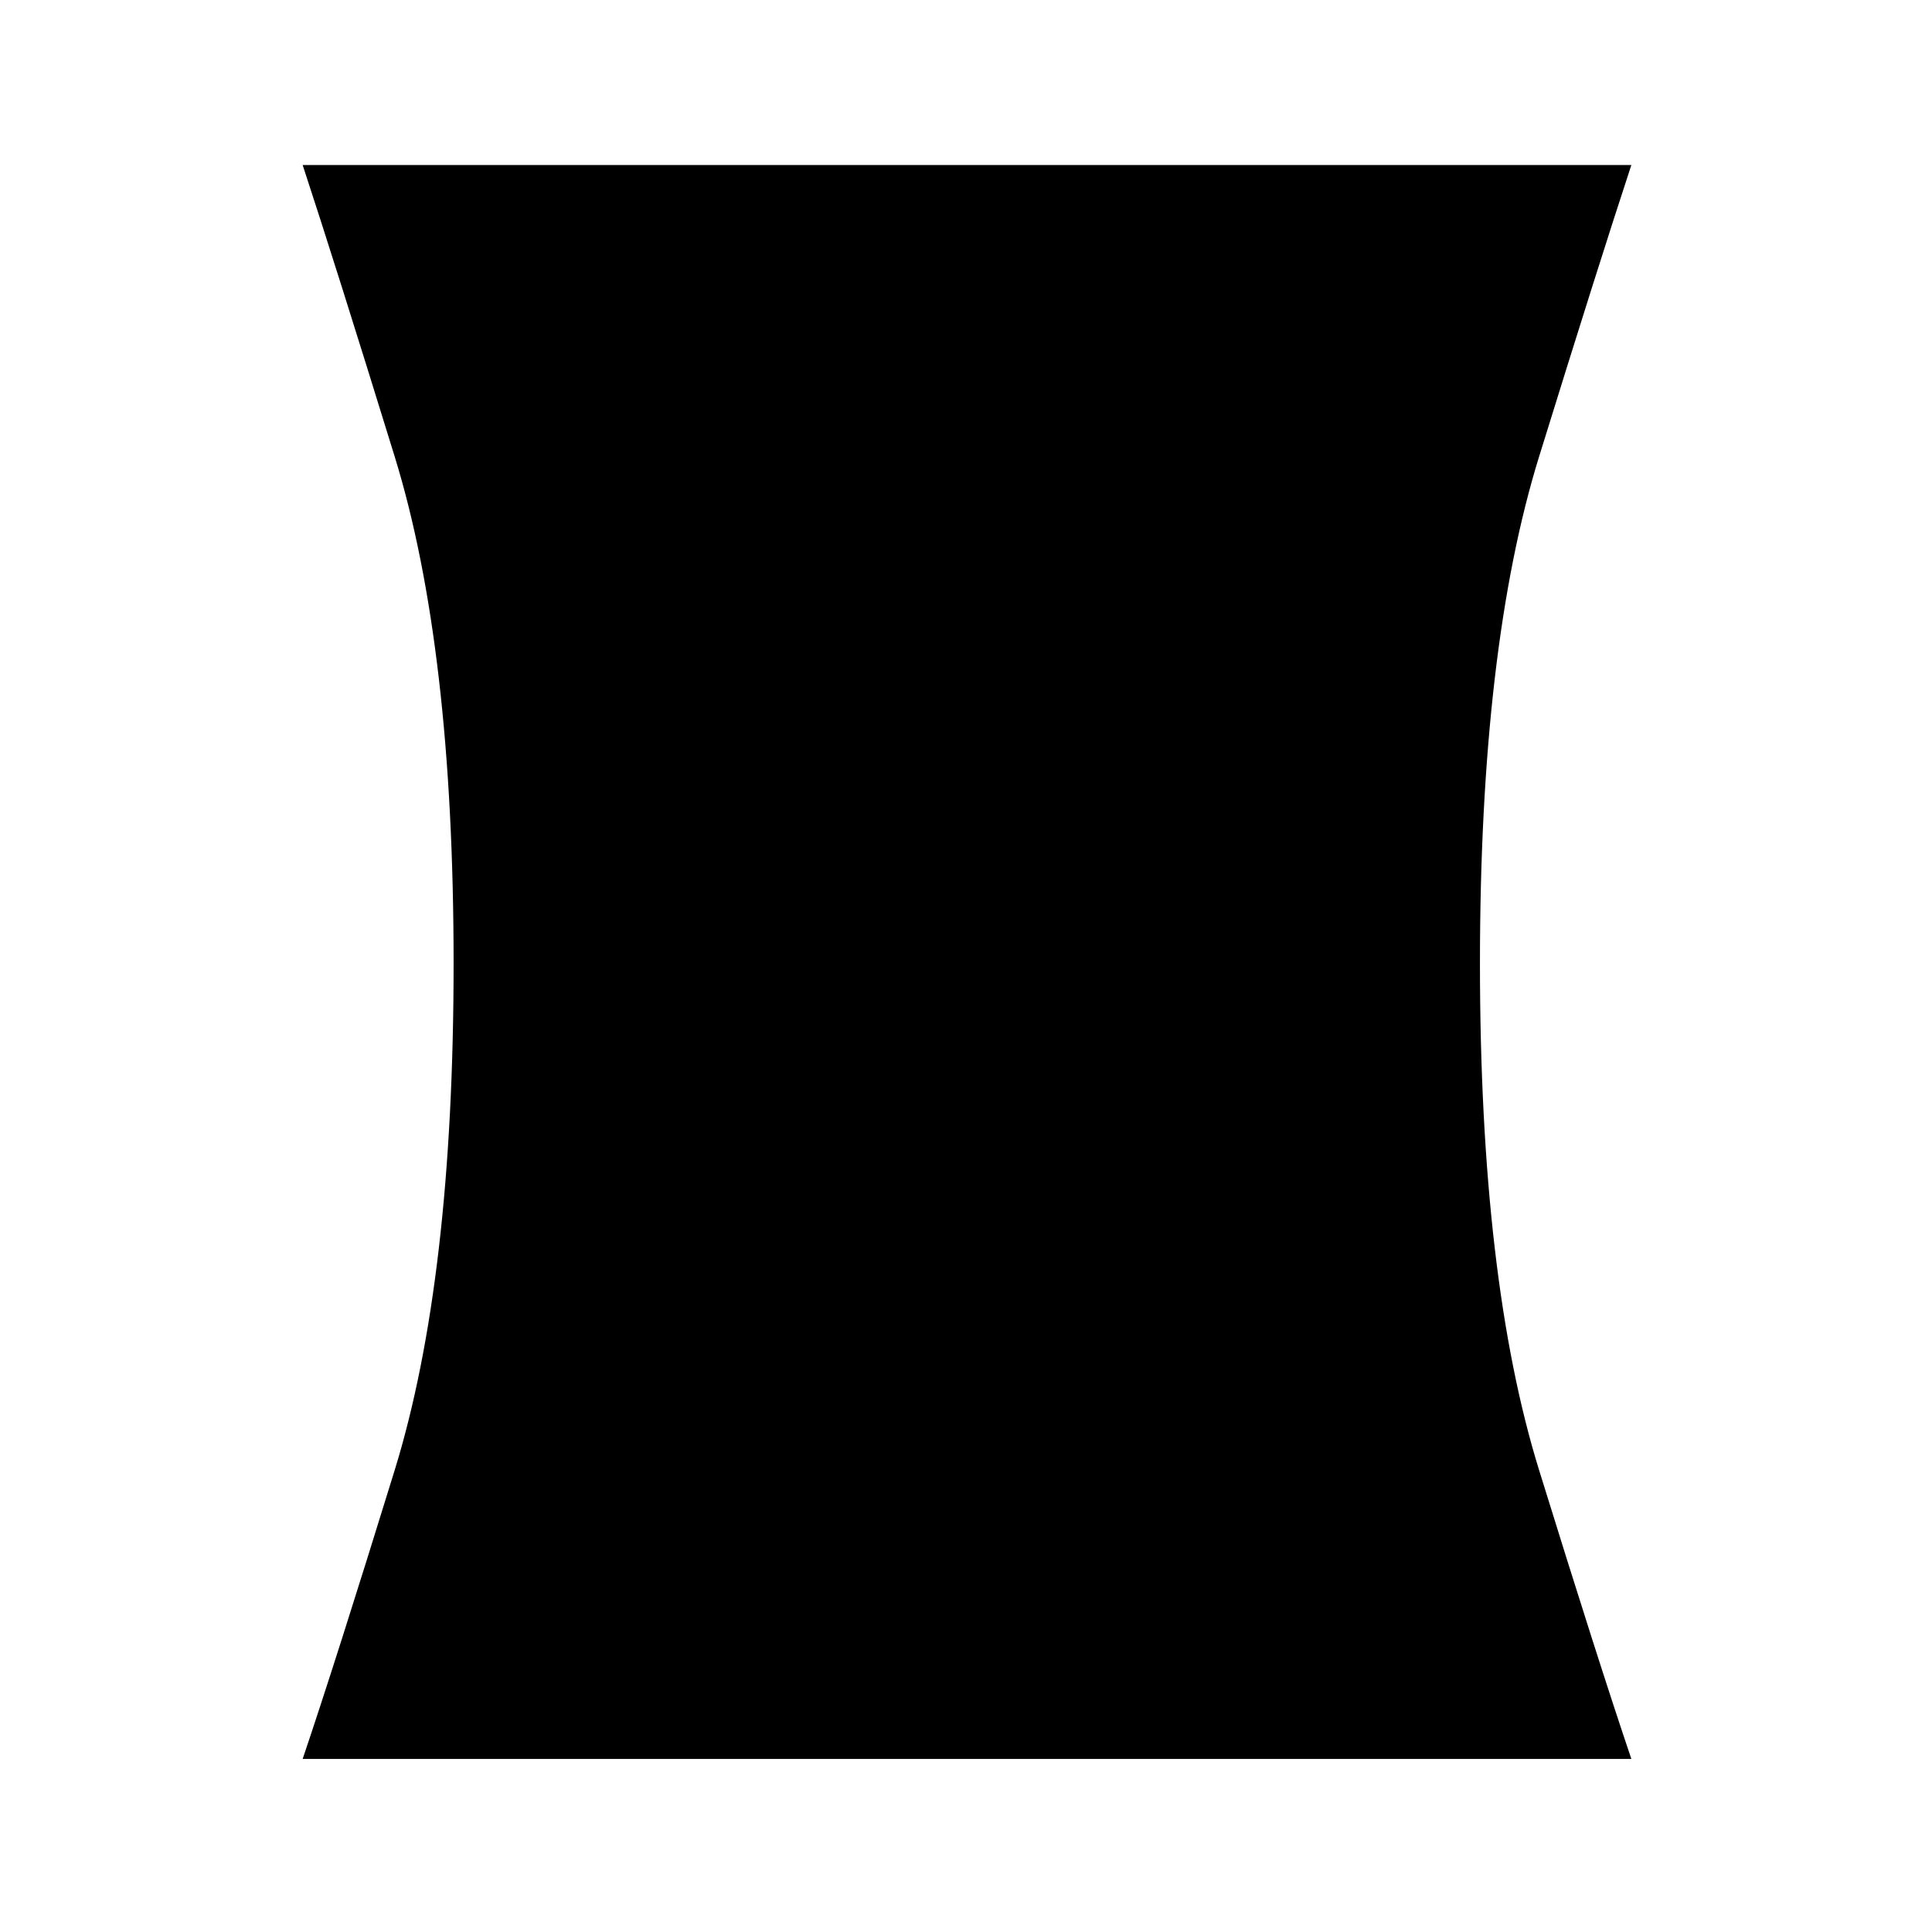 <svg xmlns="http://www.w3.org/2000/svg" height="48" viewBox="0 -960 960 960" width="48"><path d="M150.39-86q16.46-48.62 45.73-143.49 29.27-94.87 29.27-251.82t-29.27-251.82Q166.85-828 150.39-878h660.22q-16.46 50-45.84 144.87-29.39 94.87-29.39 251.82t29.39 251.82Q794.15-134.62 810.61-86H150.39Z"/></svg>